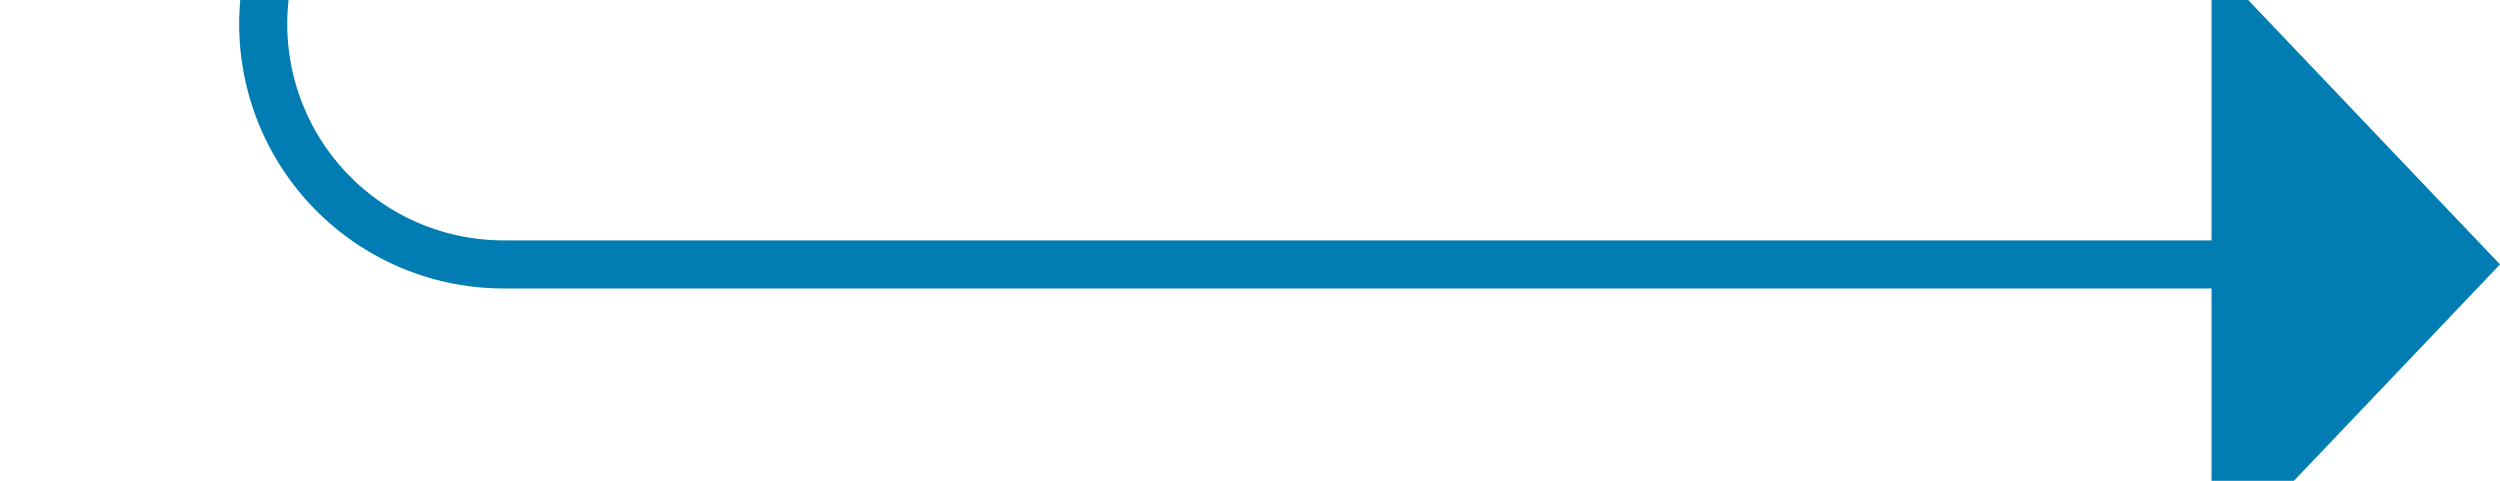 ﻿<?xml version="1.0" encoding="utf-8"?>
<svg version="1.1" xmlns:xlink="http://www.w3.org/1999/xlink" width="52px" height="10px" preserveAspectRatio="xMinYMid meet" viewBox="615 946  52 8" xmlns="http://www.w3.org/2000/svg">
  <path d="M 637 841.5  L 625 841.5  A 5 5 0 0 0 620.5 846.5 L 620.5 945  A 5 5 0 0 0 625.5 950.5 L 662 950.5  " stroke-width="1" stroke="#027db4" fill="none" />
  <path d="M 661 956.8  L 667 950.5  L 661 944.2  L 661 956.8  Z " fill-rule="nonzero" fill="#027db4" stroke="none" />
</svg>
